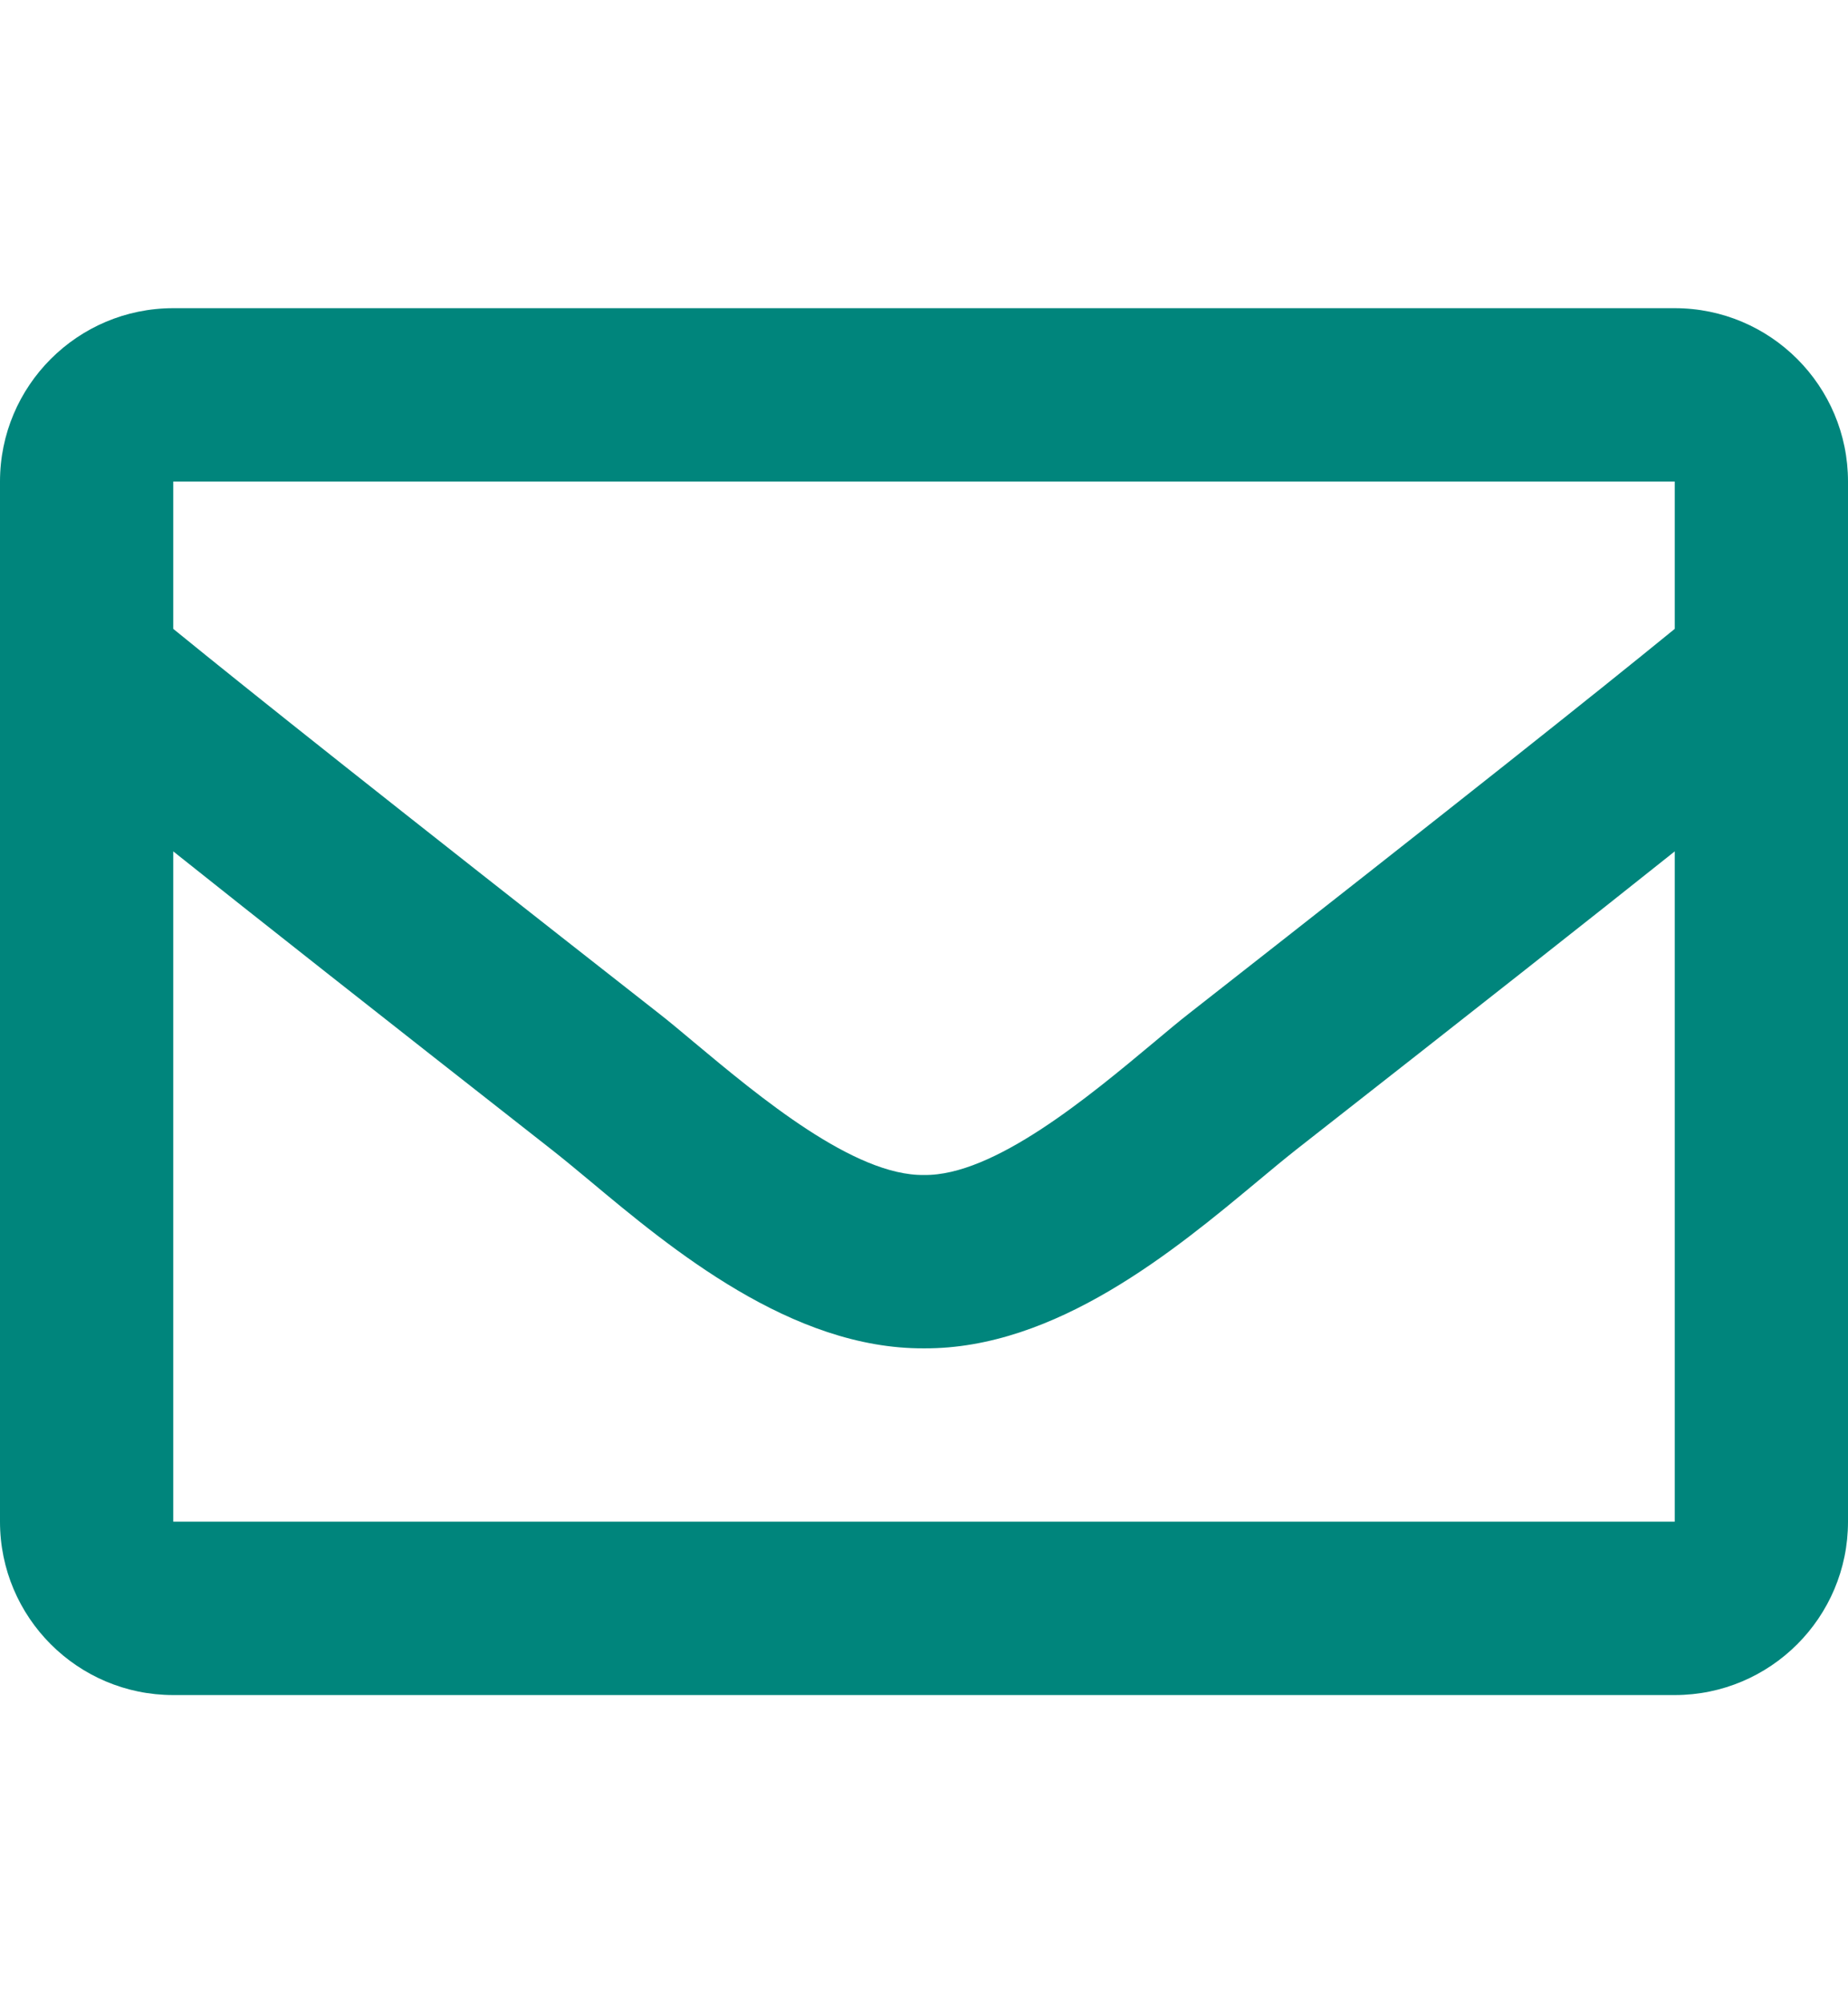 <svg width="12" height="13" viewBox="0 0 12 13" fill="none" xmlns="http://www.w3.org/2000/svg">
<path fill-rule="evenodd" clip-rule="evenodd" d="M10.875 11C11.496 11 12 10.496 12 9.875V3.125C12 2.504 11.496 2 10.875 2H1.125C0.504 2 0 2.504 0 3.125V9.875C0 10.496 0.504 11 1.125 11H10.875ZM6 7.625C5.547 7.632 4.93 7.117 4.508 6.765C4.423 6.694 4.346 6.629 4.279 6.577C2.489 5.175 1.651 4.509 1.125 4.081V3.125H10.875V4.081C10.35 4.509 9.512 5.175 7.721 6.577C7.654 6.629 7.577 6.694 7.492 6.765C7.07 7.117 6.453 7.632 6 7.625ZM1.125 5.525V9.875H10.875V5.525C10.338 5.953 9.576 6.553 8.415 7.462C8.339 7.522 8.256 7.591 8.166 7.666C7.63 8.112 6.857 8.755 6 8.75C5.139 8.755 4.357 8.103 3.829 7.662C3.74 7.588 3.658 7.52 3.584 7.462C2.424 6.553 1.662 5.953 1.125 5.525Z" fill="#00857C"/>
</svg>
